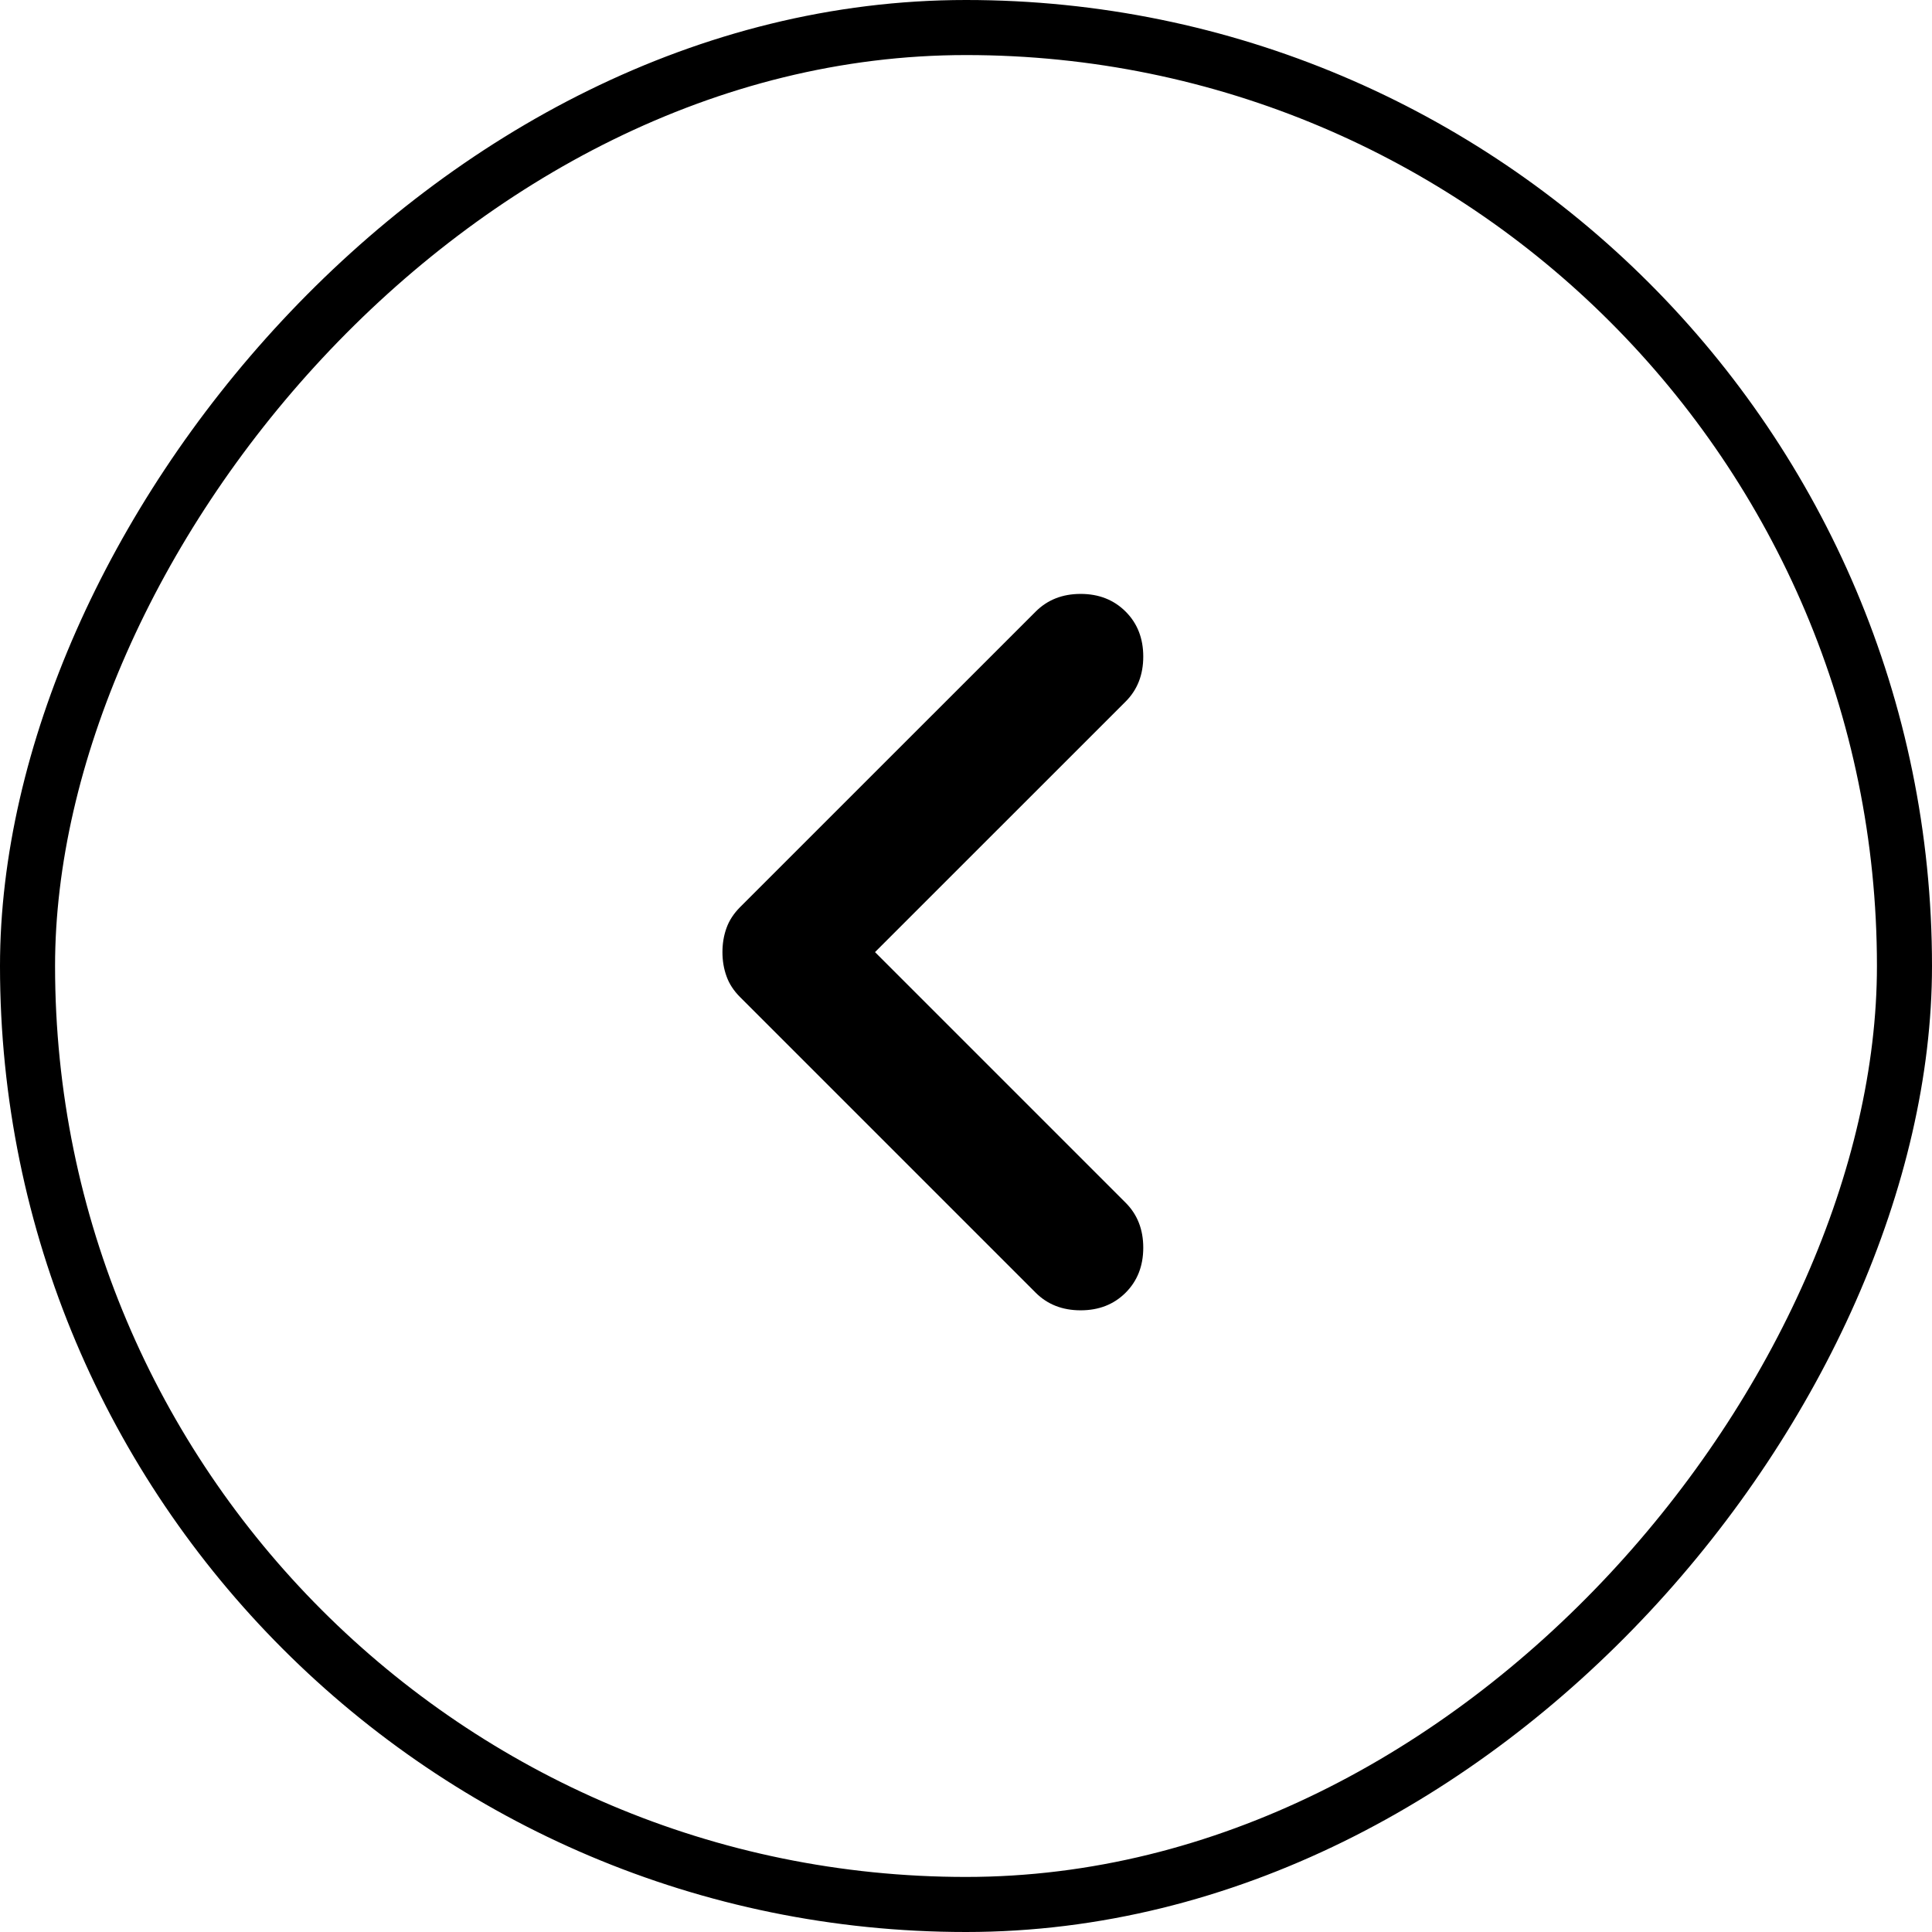 <svg width="32" height="32" viewBox="0 0 32 32" fill="none" xmlns="http://www.w3.org/2000/svg">
<path d="M17.154 21.411L12.258 16.515C12.152 16.409 12.077 16.294 12.033 16.169C11.988 16.045 11.966 15.912 11.966 15.77C11.966 15.629 11.988 15.495 12.033 15.371C12.077 15.247 12.152 15.132 12.258 15.025L17.154 10.13C17.349 9.935 17.597 9.837 17.899 9.837C18.2 9.837 18.449 9.935 18.644 10.13C18.839 10.325 18.936 10.573 18.936 10.875C18.936 11.177 18.839 11.425 18.644 11.62L14.493 15.77L18.644 19.921C18.839 20.116 18.936 20.364 18.936 20.666C18.936 20.967 18.839 21.216 18.644 21.411C18.449 21.606 18.2 21.703 17.899 21.703C17.597 21.703 17.349 21.606 17.154 21.411Z" fill="black"/>
<rect x="-0.456" y="0.456" width="31.088" height="31.088" rx="15.544" transform="matrix(-1 0 0 1 31.088 -0)" stroke="black" stroke-width="0.912"/>
</svg>

